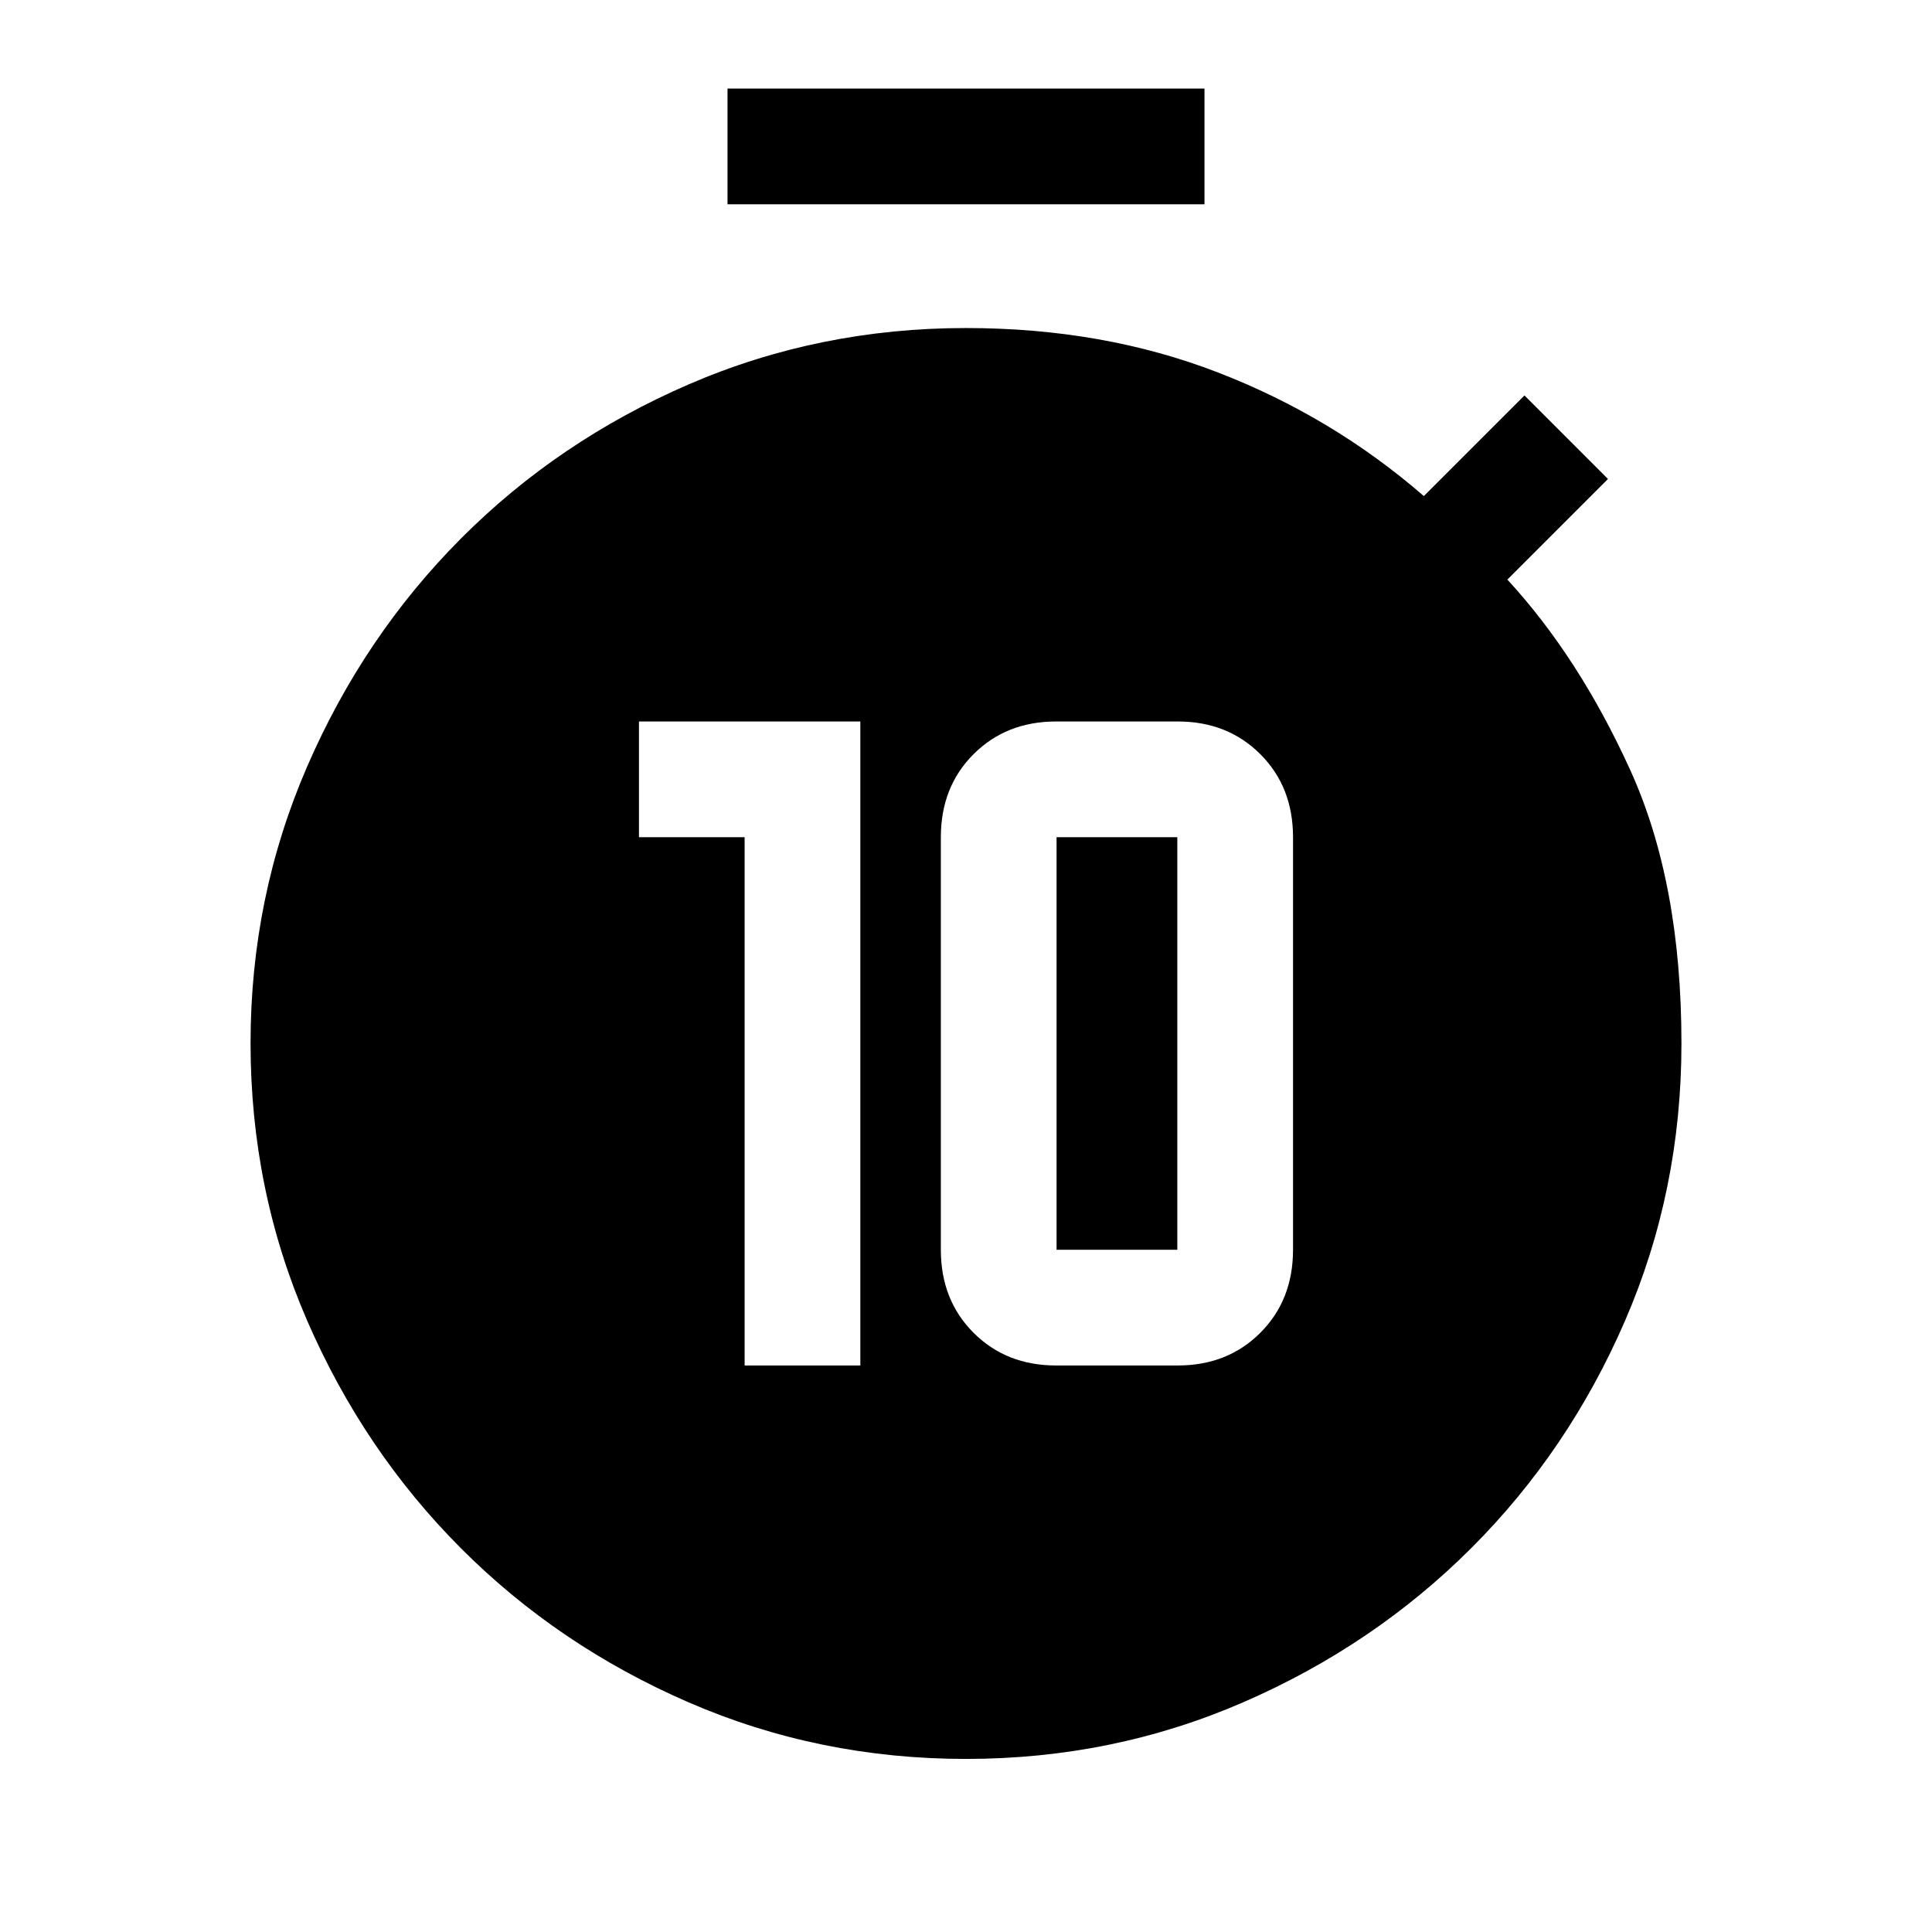 <svg xmlns="http://www.w3.org/2000/svg" height="48" viewBox="0 -960 960 960" width="48"><path d="M370-281.5h57.5v-320h-110v57.5H370v262.5Zm154.76 0h60.48q24.76 0 41.01-16.25Q642.5-314 642.5-339v-205q0-25-16.25-41.25t-41.01-16.25h-60.48q-24.76 0-41.01 16.25Q467.5-569 467.5-544v205q0 25 16.25 41.25t41.01 16.25ZM525-339v-205h60v205h-60ZM361.5-858.5V-916h237v57.5h-237ZM479.97-86q-73.02 0-137.8-28.11-64.77-28.1-113.11-76.54-48.33-48.43-76.45-113.18-28.11-64.75-28.11-137.81 0-72.63 28.13-137.48t76.5-113.37Q277.5-741 342.2-769q64.7-28 137.8-28 68 0 125 22t102.5 61.5l50-50L799-722l-50 50q35.5 38.5 61 94.5t25.5 136q0 73.05-28 137.71-28.01 64.66-76.47 113.07-48.46 48.41-113.25 76.56Q553-86 479.97-86Z"/></svg>